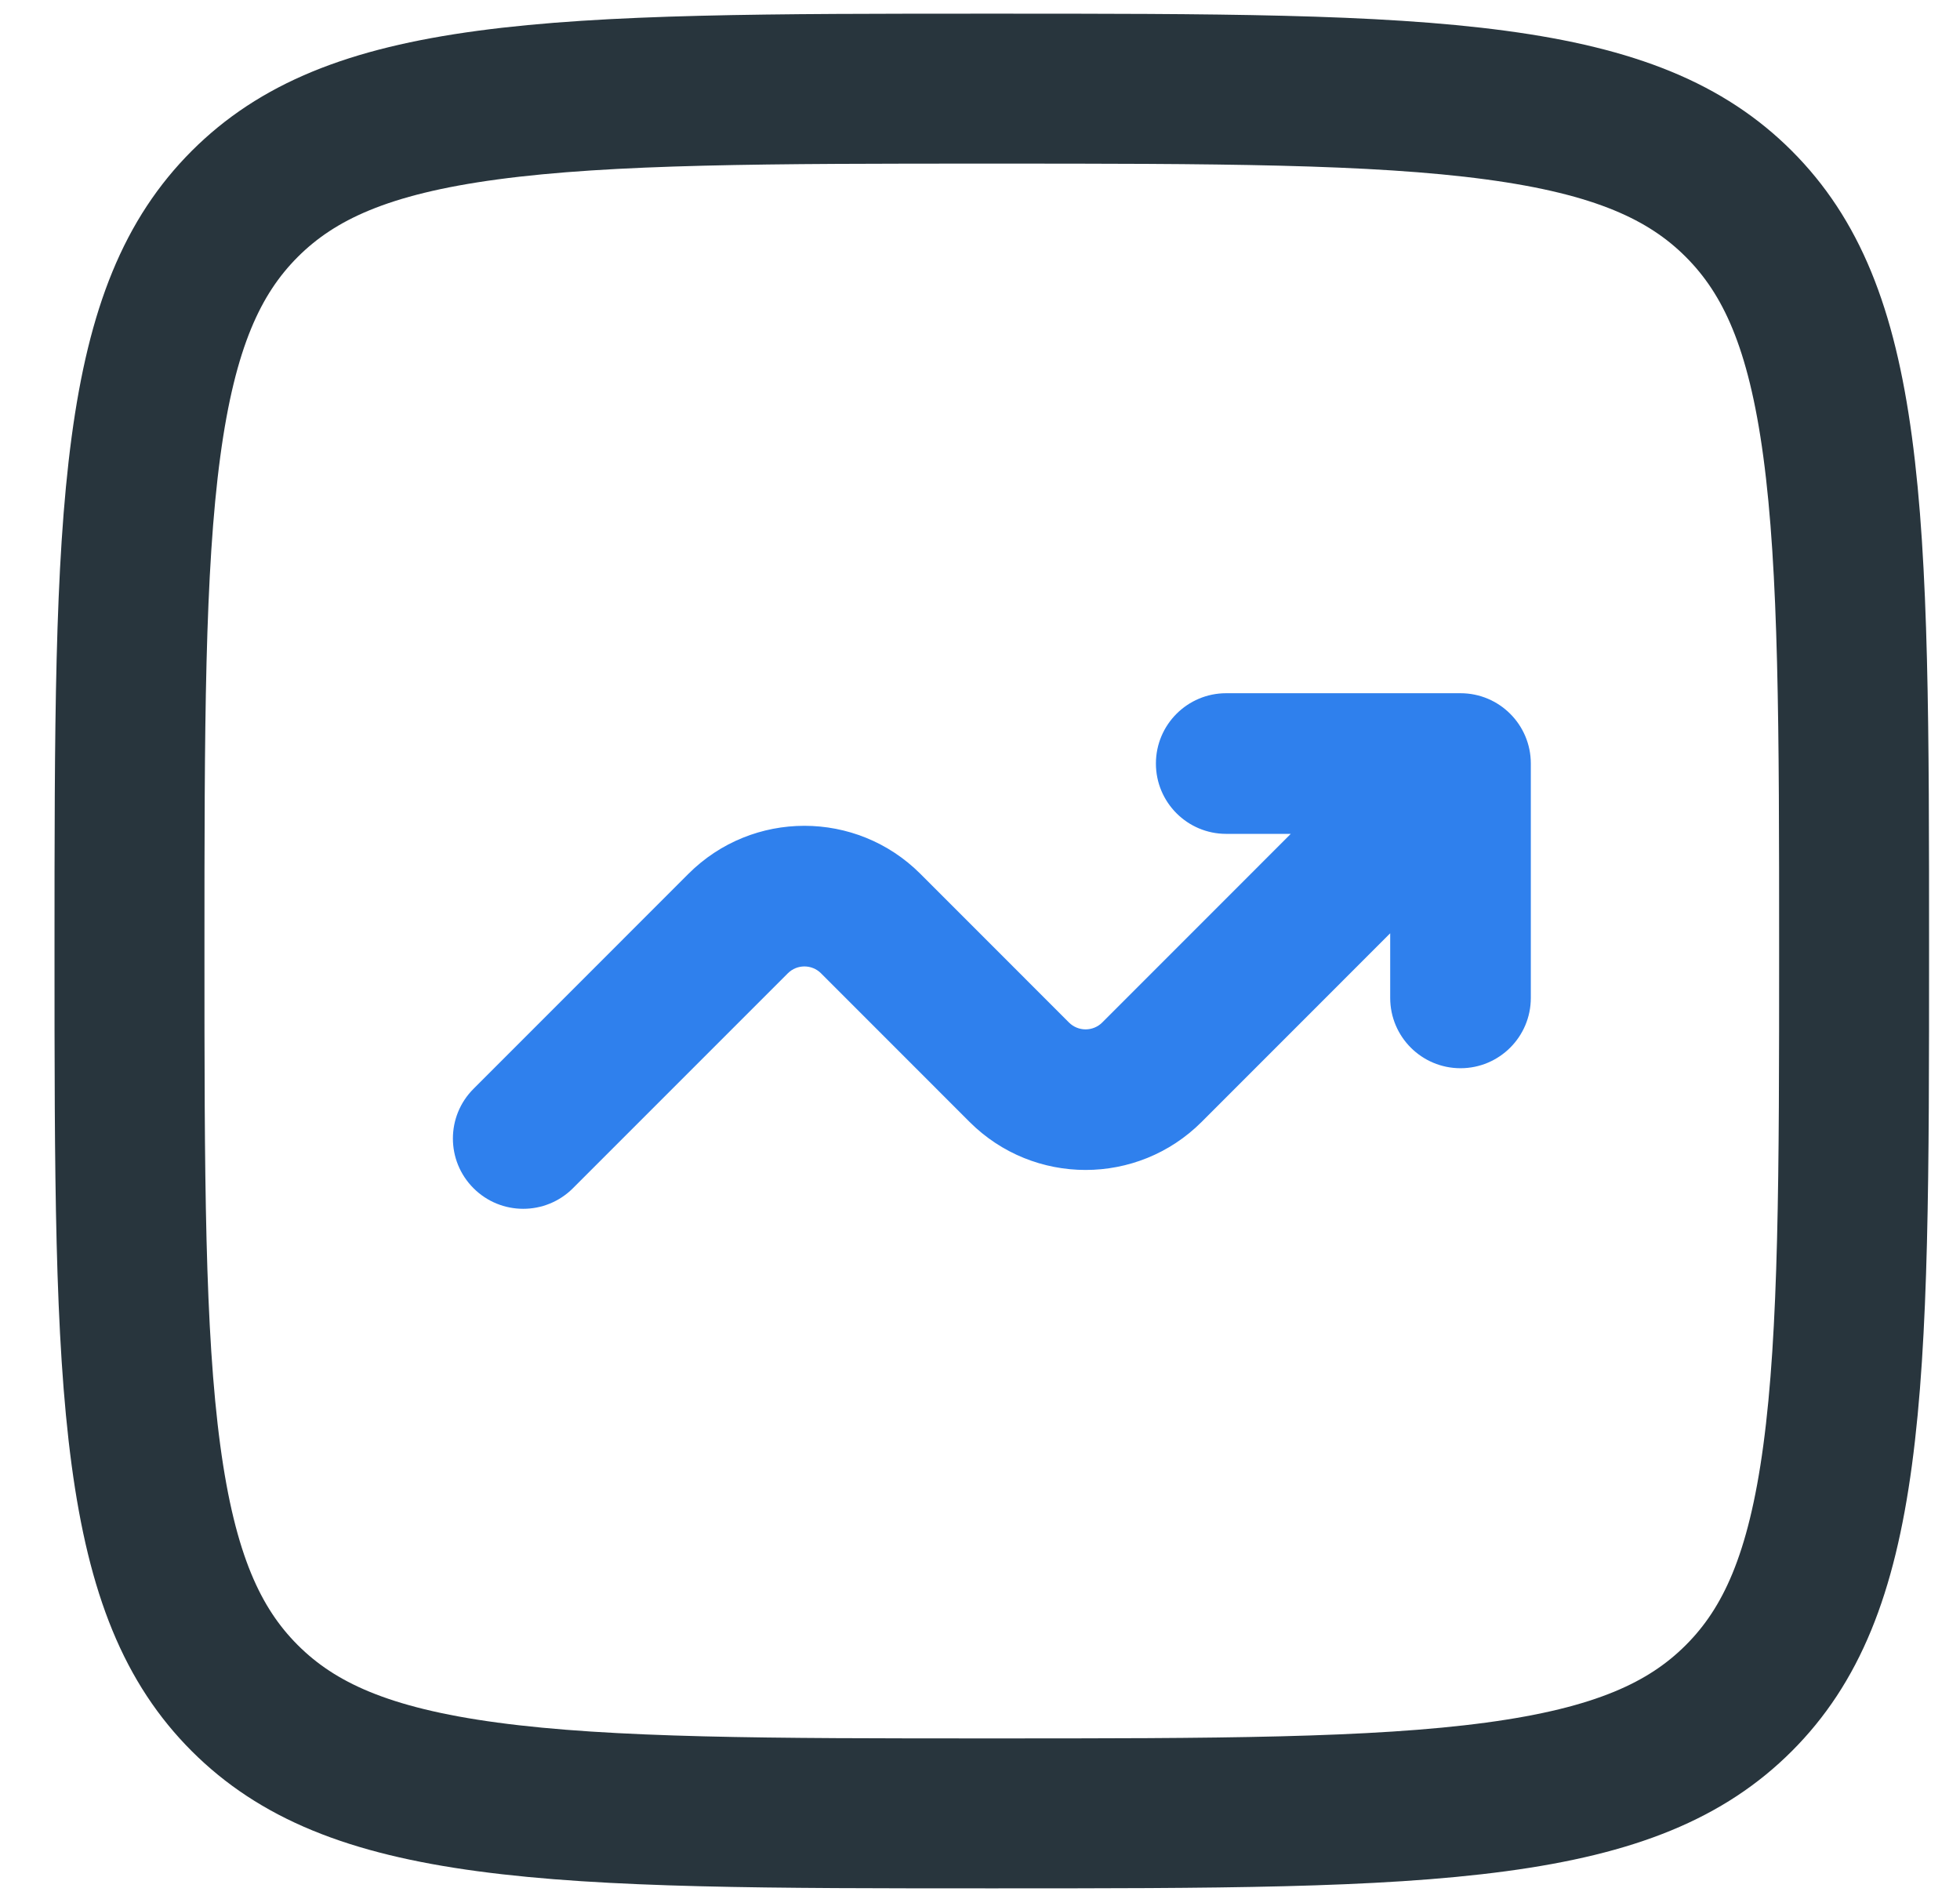 <svg width="32" height="31" viewBox="0 0 32 31" fill="none" xmlns="http://www.w3.org/2000/svg">
<g id="Frame 7194">
<path id="Vector" d="M3.996 3.329L3.996 3.329C4.852 2.474 6.012 1.978 7.96 1.716C9.943 1.449 12.551 1.447 16.193 1.447C19.834 1.447 22.442 1.449 24.425 1.716C26.373 1.978 27.534 2.474 28.389 3.329L28.389 3.329C29.244 4.185 29.74 5.345 30.002 7.293C30.269 9.276 30.271 11.884 30.271 15.526C30.271 19.167 30.269 21.775 30.002 23.758C29.74 25.706 29.244 26.867 28.389 27.722L28.389 27.722C27.534 28.577 26.373 29.073 24.425 29.335C22.442 29.602 19.834 29.604 16.193 29.604C12.551 29.604 9.943 29.602 7.96 29.335C6.012 29.073 4.852 28.577 3.996 27.722L3.996 27.722C3.141 26.867 2.645 25.706 2.383 23.758C2.116 21.775 2.114 19.167 2.114 15.526C2.114 11.884 2.116 9.276 2.383 7.293C2.645 5.345 3.141 4.185 3.996 3.329Z" stroke="#28353D" stroke-width="2.448"/>
<path id="Vector_2" d="M20.019 13.613C19.386 13.613 18.872 13.099 18.872 12.465C18.872 11.831 19.386 11.317 20.019 11.317H23.845C24.479 11.317 24.993 11.831 24.993 12.465V16.291C24.993 16.925 24.479 17.439 23.845 17.439C23.211 17.439 22.697 16.925 22.697 16.291V15.236L19.618 18.316C18.572 19.361 16.876 19.361 15.83 18.316L13.404 15.889C13.254 15.74 13.012 15.74 12.863 15.889L9.354 19.398C8.906 19.846 8.179 19.846 7.731 19.398C7.282 18.95 7.282 18.223 7.731 17.775L11.239 14.266C12.285 13.22 13.981 13.22 15.027 14.266L17.453 16.693C17.603 16.842 17.845 16.842 17.995 16.693L21.074 13.613H20.019Z" fill="#2F80ED"/>
</g>
</svg>
